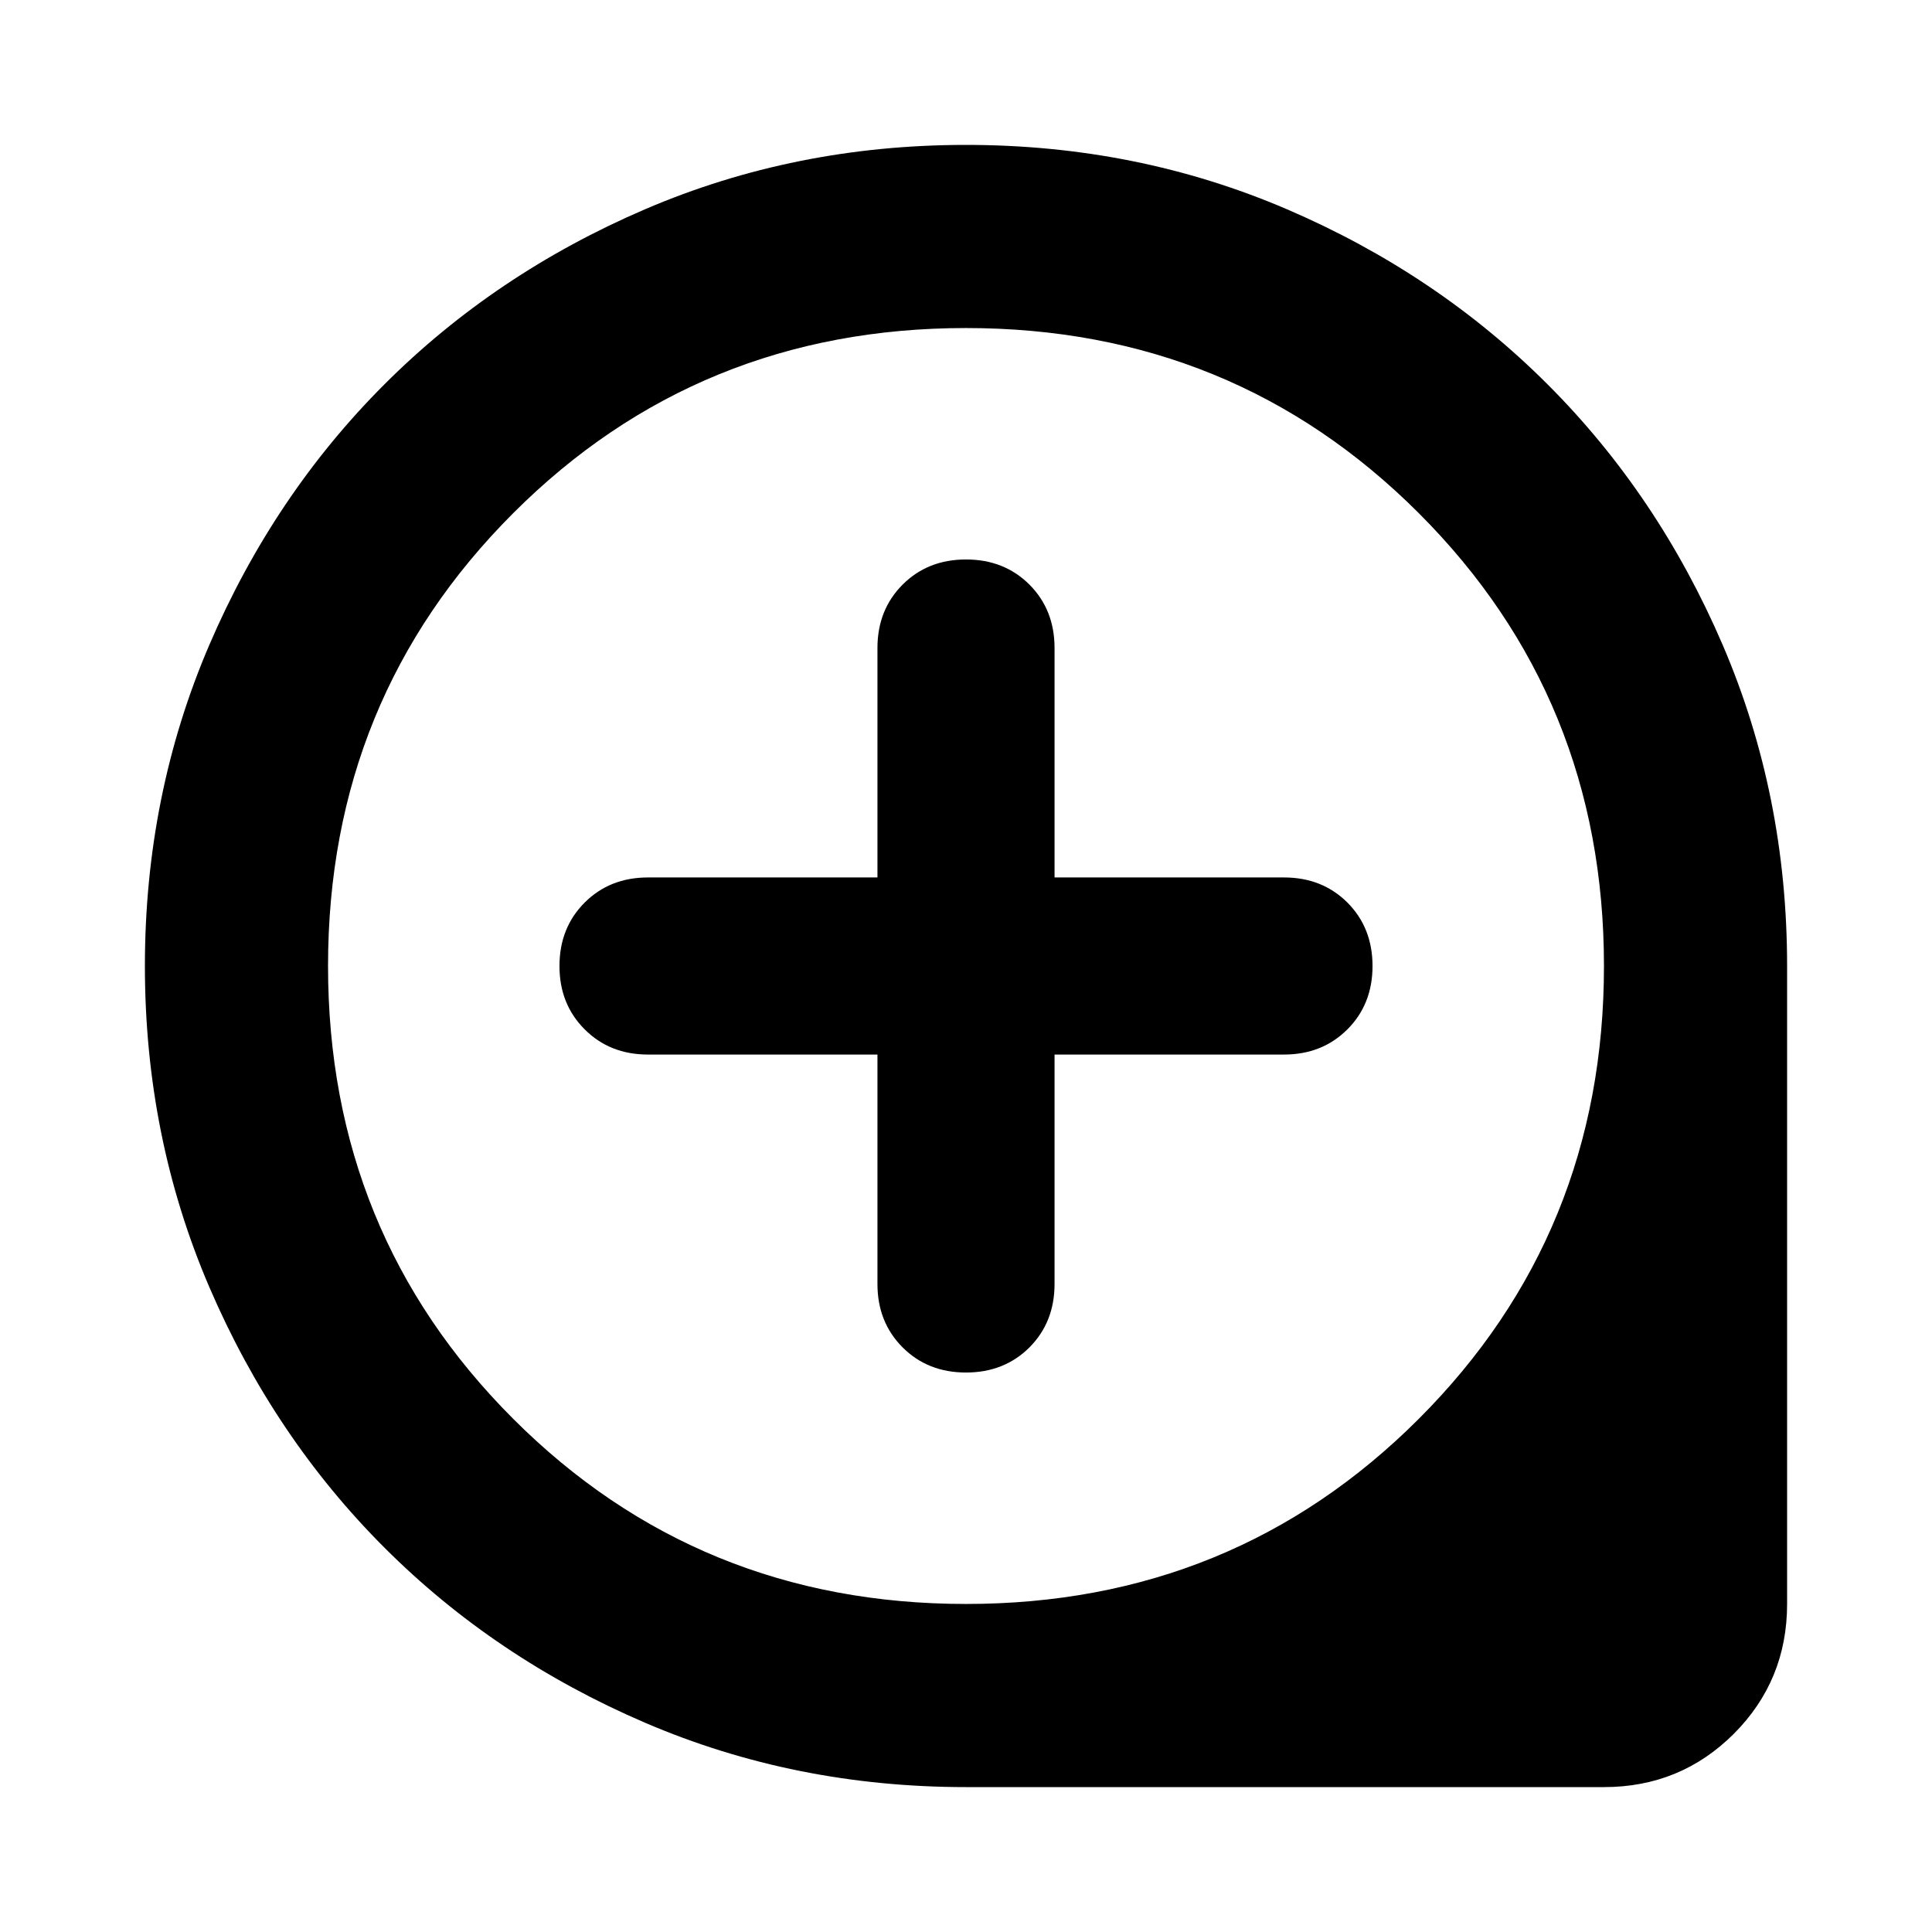 <svg xmlns="http://www.w3.org/2000/svg" height="24" width="24"><path d="M12 17.05Q12.475 17.05 12.788 16.738Q13.1 16.425 13.1 15.95V13.1H15.95Q16.425 13.1 16.738 12.787Q17.05 12.475 17.05 12Q17.05 11.525 16.738 11.212Q16.425 10.9 15.95 10.9H13.1V8.05Q13.1 7.575 12.788 7.262Q12.475 6.95 12 6.95Q11.525 6.95 11.213 7.262Q10.9 7.575 10.9 8.05V10.9H8.05Q7.575 10.9 7.263 11.212Q6.95 11.525 6.95 12Q6.95 12.475 7.263 12.787Q7.575 13.1 8.05 13.1H10.9V15.95Q10.9 16.425 11.213 16.738Q11.525 17.05 12 17.05ZM12 22.2Q9.875 22.2 8.012 21.4Q6.15 20.6 4.775 19.225Q3.4 17.85 2.6 15.988Q1.8 14.125 1.8 12Q1.8 9.875 2.6 8.012Q3.4 6.15 4.775 4.775Q6.15 3.4 8.012 2.6Q9.875 1.8 12 1.8Q14.125 1.8 15.988 2.6Q17.85 3.4 19.225 4.775Q20.6 6.15 21.4 8.012Q22.2 9.875 22.2 12V19.925Q22.2 20.875 21.538 21.538Q20.875 22.2 19.925 22.2ZM12 19.925Q15.325 19.925 17.625 17.625Q19.925 15.325 19.925 12Q19.925 8.675 17.625 6.375Q15.325 4.075 12 4.075Q8.675 4.075 6.375 6.375Q4.075 8.675 4.075 12Q4.075 15.325 6.375 17.625Q8.675 19.925 12 19.925ZM12 12Q12 12 12 12Q12 12 12 12Q12 12 12 12Q12 12 12 12Q12 12 12 12Q12 12 12 12Q12 12 12 12Q12 12 12 12Z"/></svg>